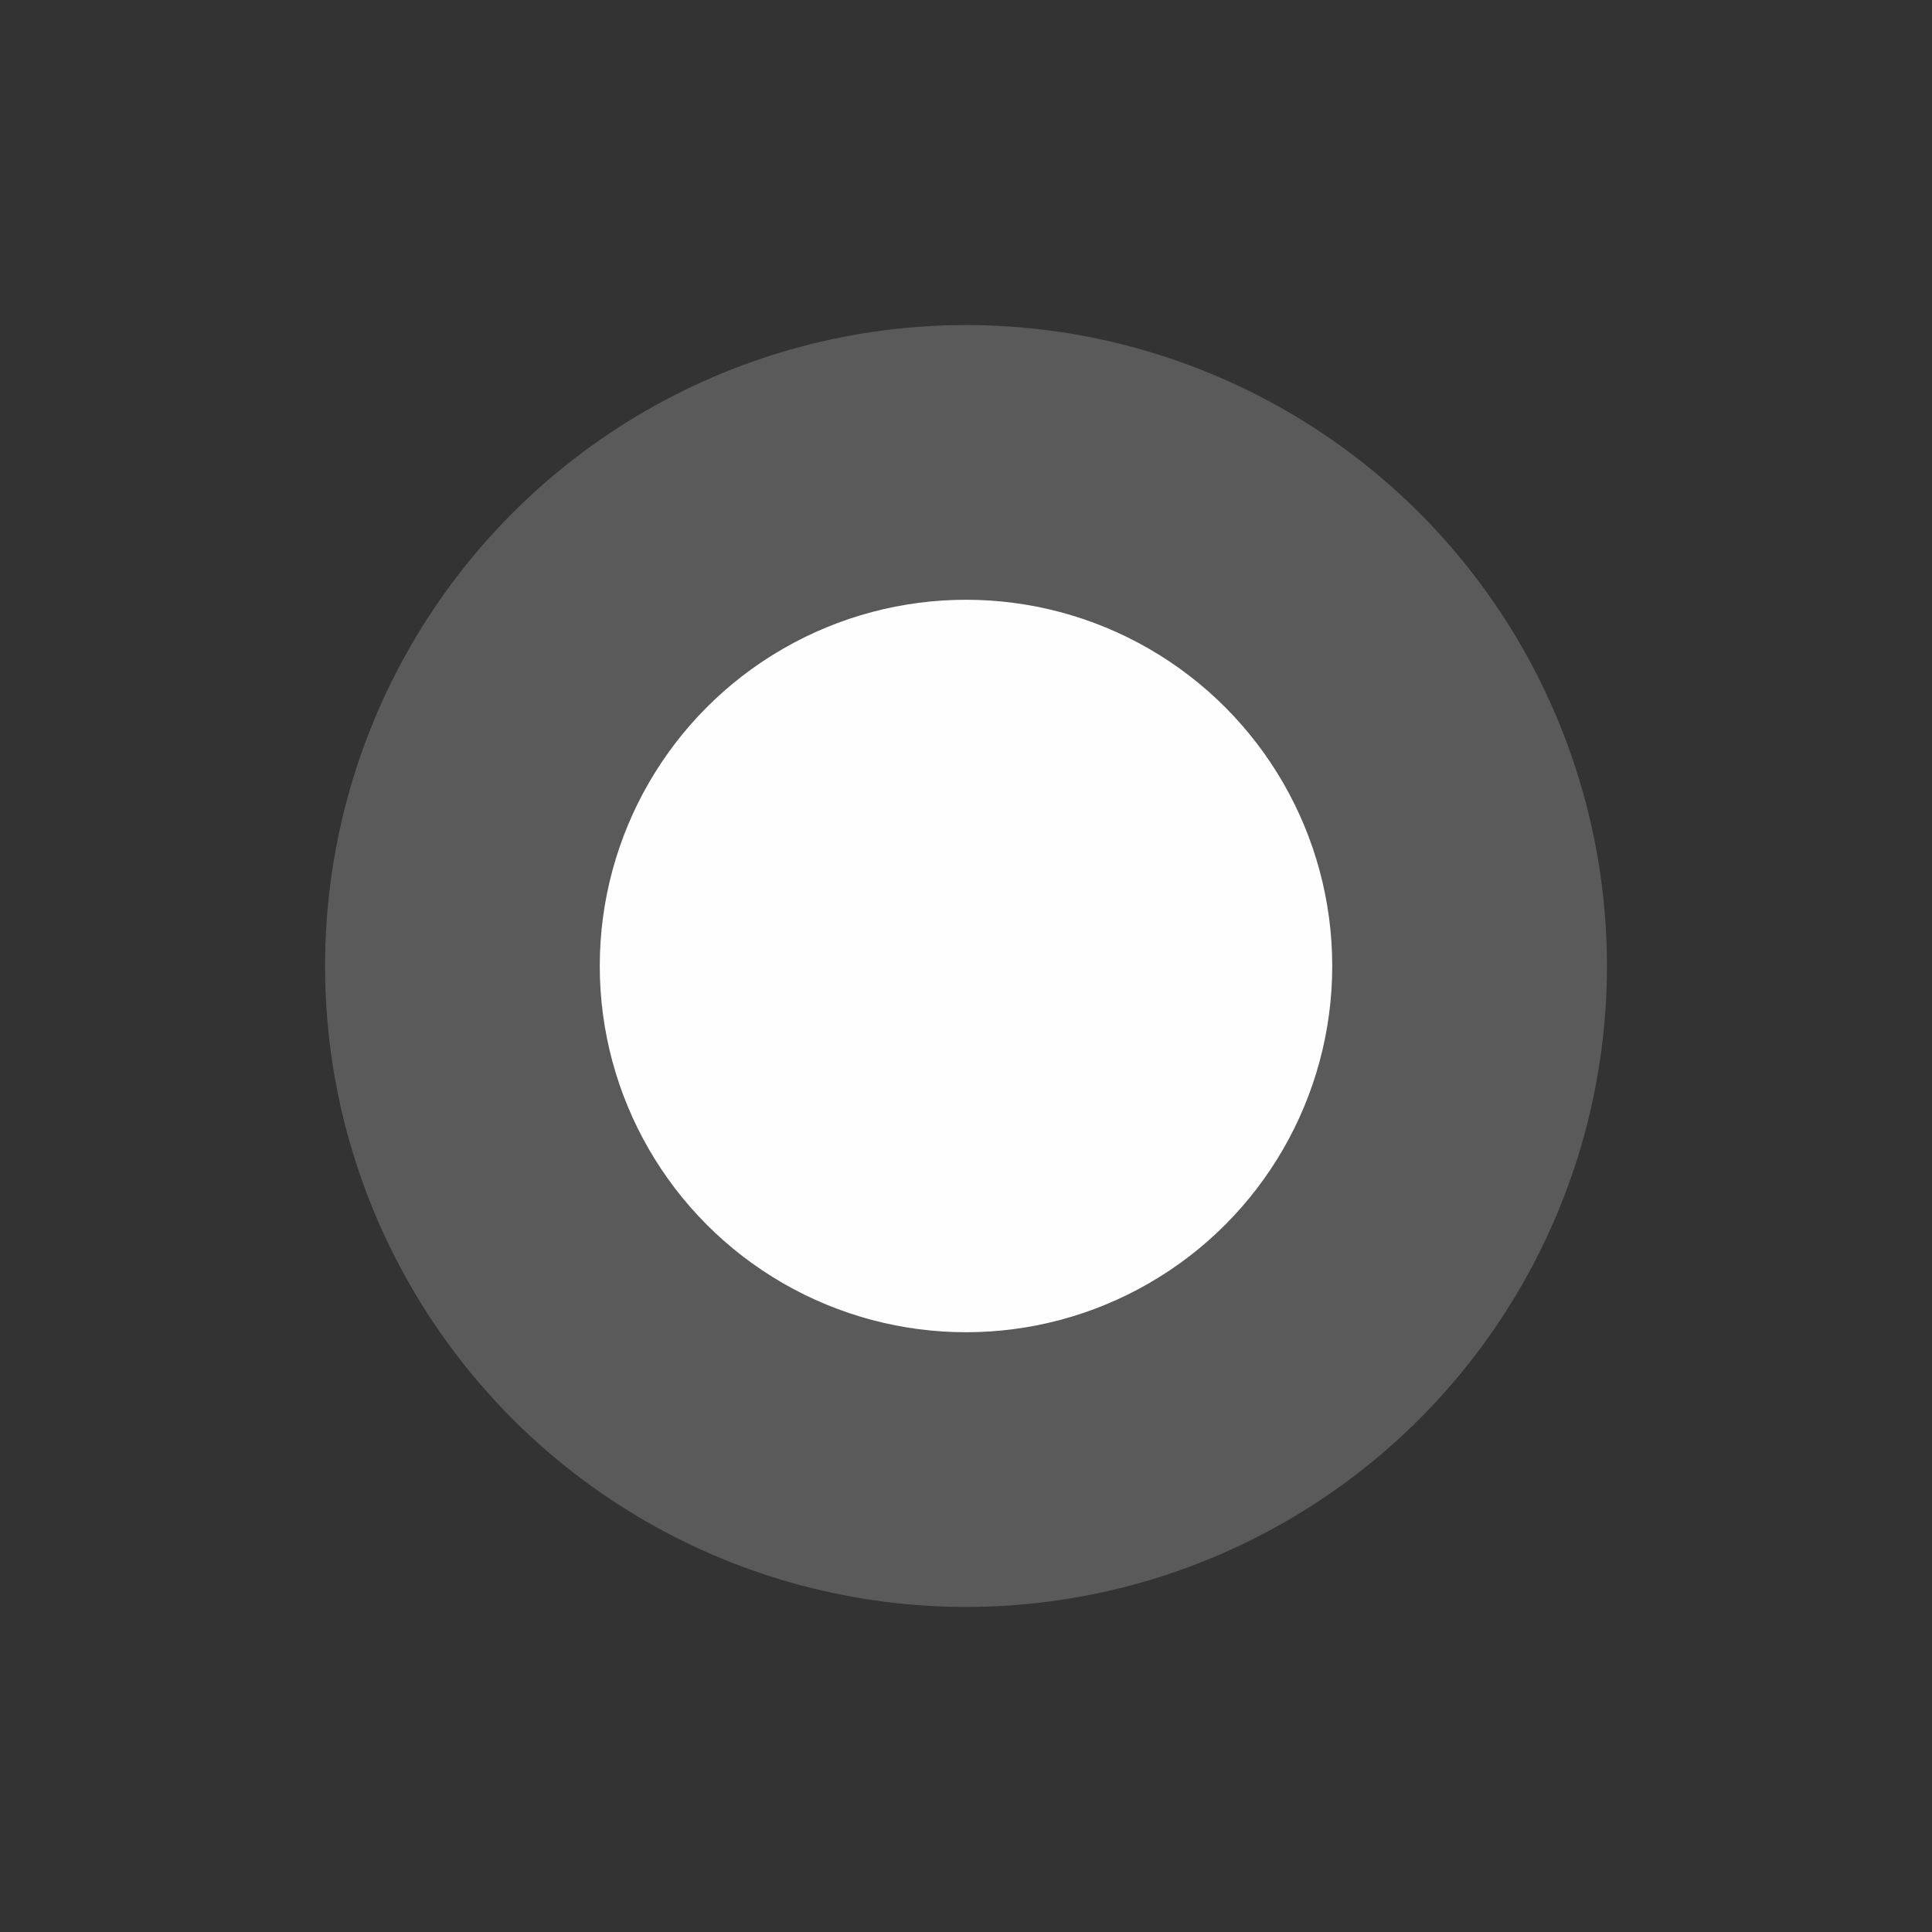 <svg height="16" width="16" viewBox="0 0 16 16" xmlns="http://www.w3.org/2000/svg"><rect x="0" y="0" width="16" height="16" fill="#333333" stroke="none"/><circle cx="8" cy="8" r="5.308" fill="#5a5a5a"/><circle cx="8" cy="8" r="3.033" fill="#fefefe"/></svg>
